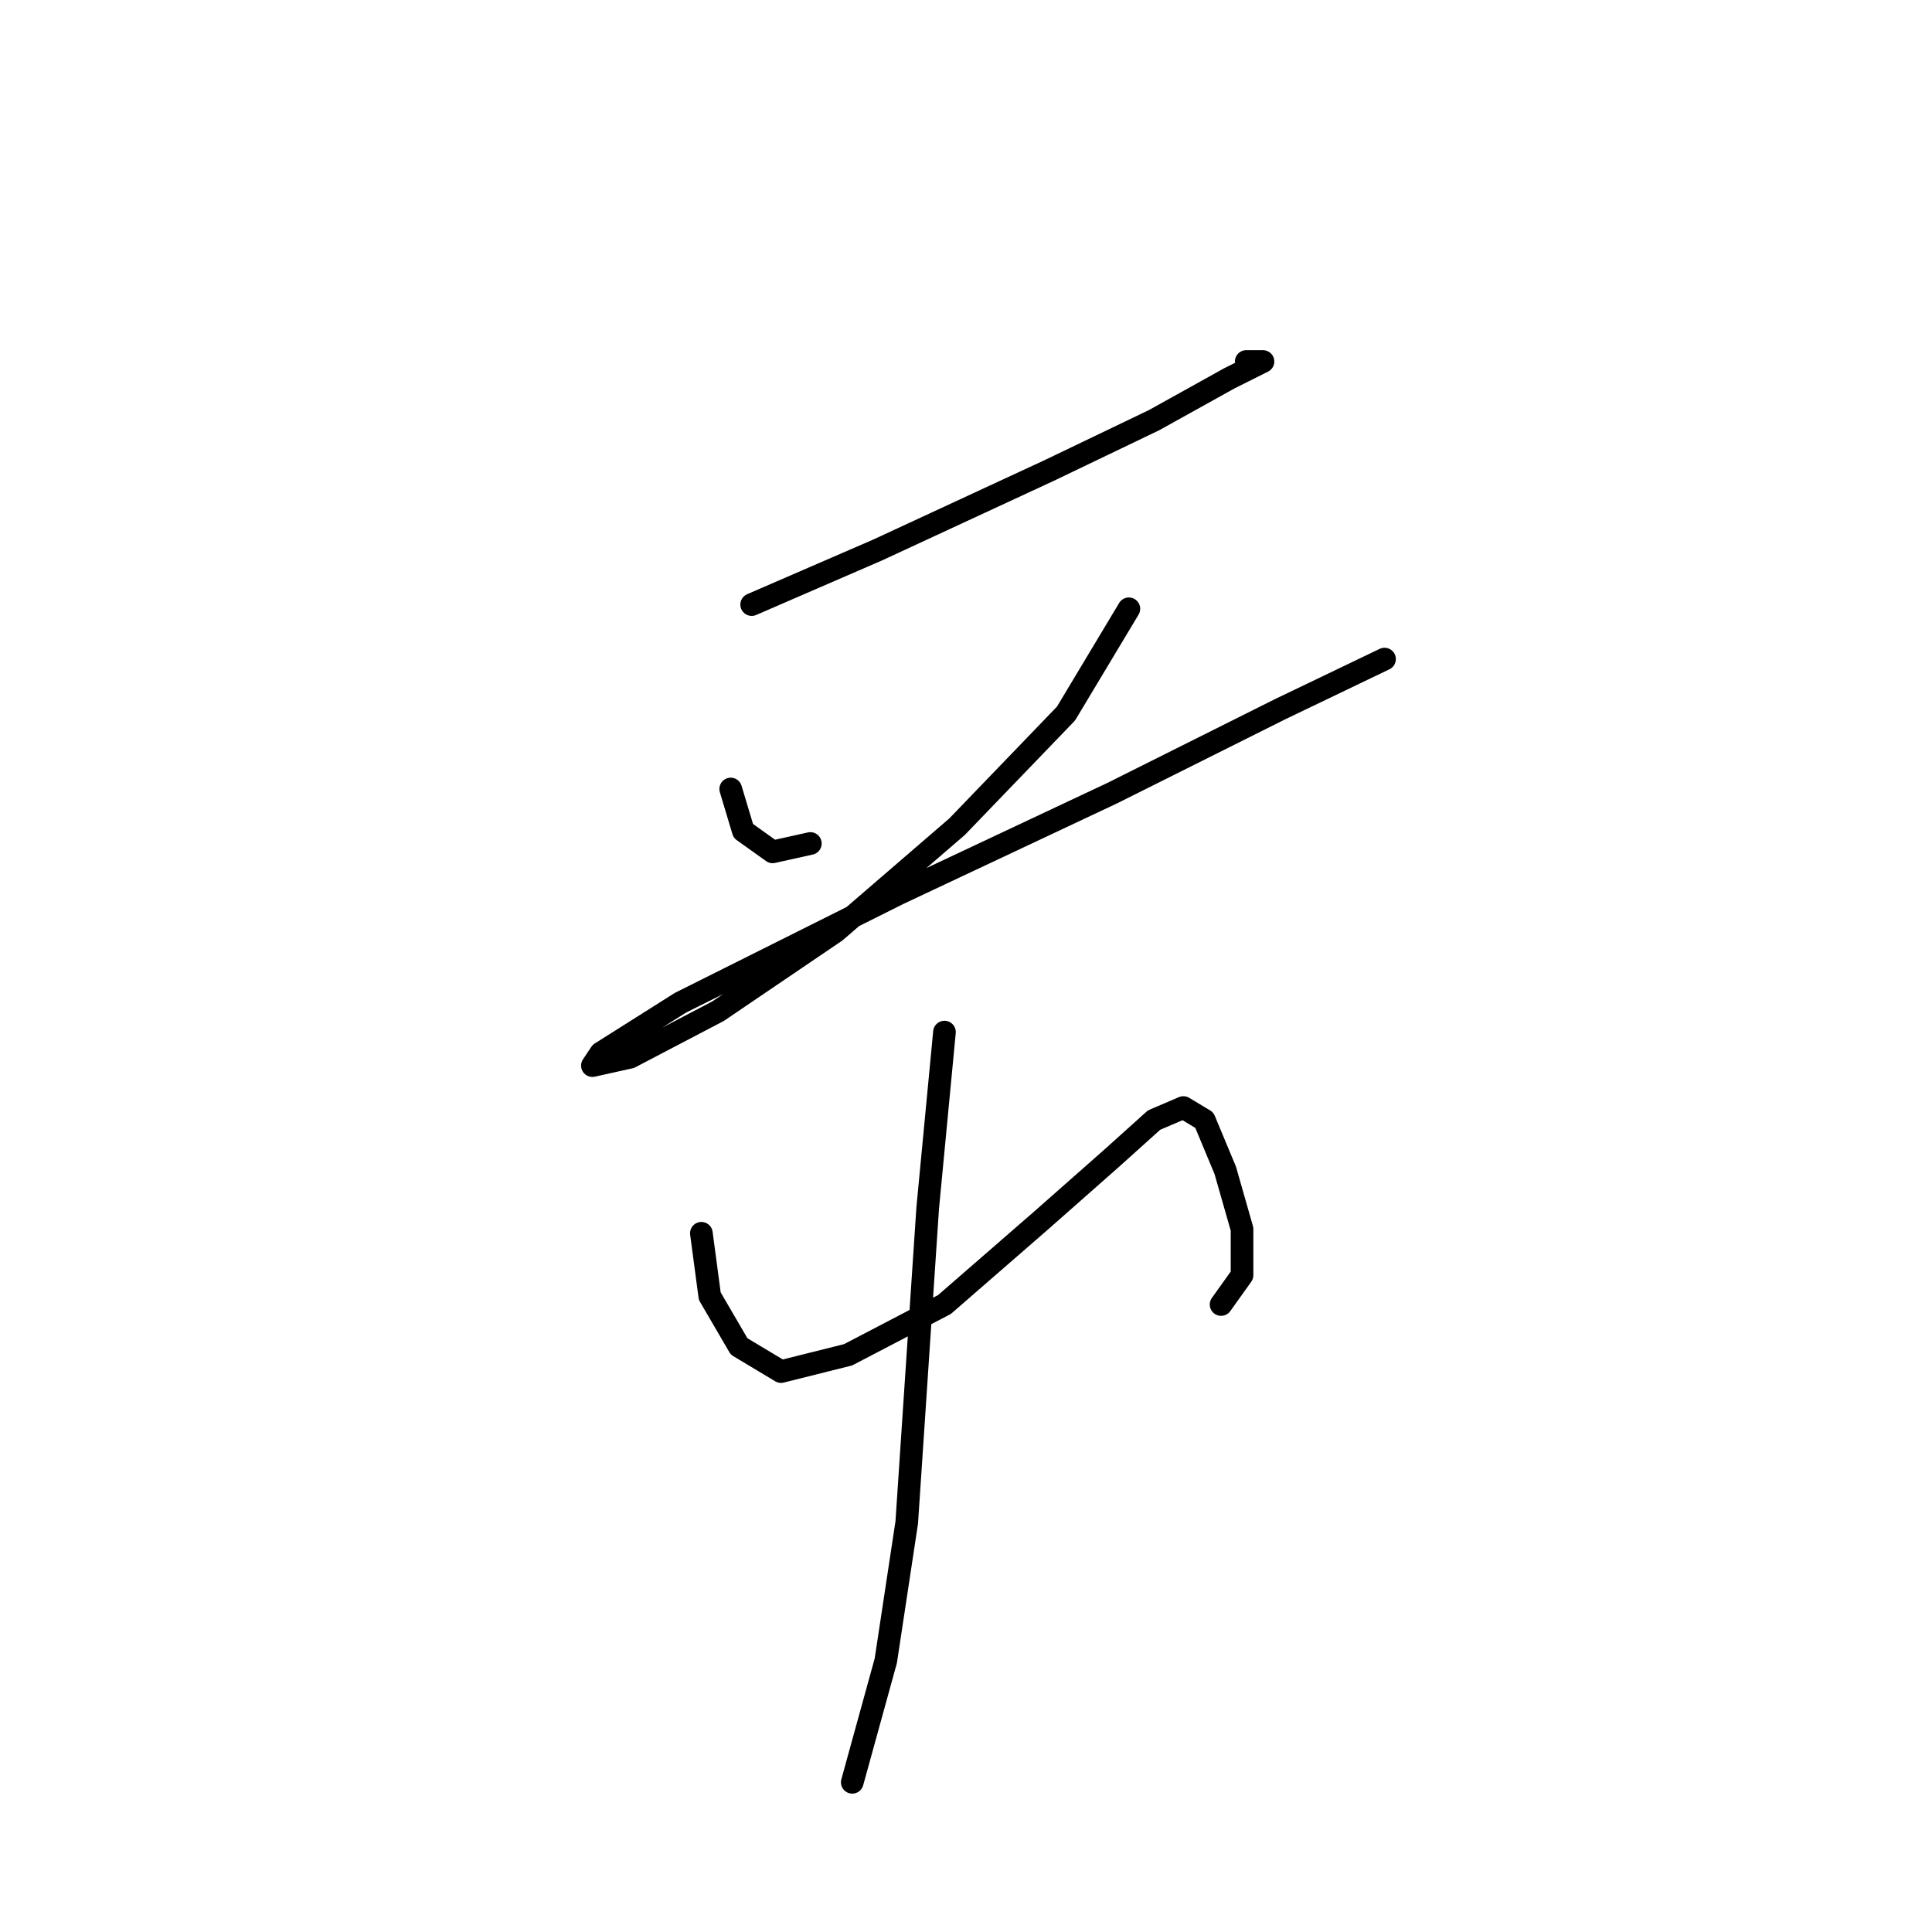 <?xml version="1.0" standalone="no"?>
    <svg width="256" height="256" xmlns="http://www.w3.org/2000/svg" version="1.1">
    <polyline stroke="black" stroke-width="3" stroke-linecap="round" fill="transparent" stroke-linejoin="round" points="99.6 80.111 116.261 72.892 139.03 62.34 152.914 55.676 162.91 50.122 167.353 47.901 165.132 47.901 165.132 47.901 " />
        <polyline stroke="black" stroke-width="3" stroke-linecap="round" fill="transparent" stroke-linejoin="round" points="96.823 104.547 98.49 110.1 102.377 112.877 107.375 111.766 107.375 111.766 " />
        <polyline stroke="black" stroke-width="3" stroke-linecap="round" fill="transparent" stroke-linejoin="round" points="149.582 80.667 141.252 94.55 126.812 109.545 110.707 123.429 95.157 133.98 83.495 140.089 78.497 141.2 79.608 139.534 90.159 132.87 119.038 118.431 147.361 105.102 169.575 93.995 183.458 87.331 183.458 87.331 " />
        <polyline stroke="black" stroke-width="3" stroke-linecap="round" fill="transparent" stroke-linejoin="round" points="92.936 163.414 94.047 171.744 97.934 178.409 103.488 181.741 112.373 179.519 125.146 172.855 137.92 161.748 147.361 153.418 152.914 148.42 156.802 146.753 159.578 148.42 162.355 155.084 164.576 162.859 164.576 168.968 161.8 172.855 161.8 172.855 " />
        <polyline stroke="black" stroke-width="3" stroke-linecap="round" fill="transparent" stroke-linejoin="round" points="125.146 136.757 122.925 160.082 120.148 201.733 117.372 220.06 112.929 236.165 112.929 236.165 " />
        </svg>